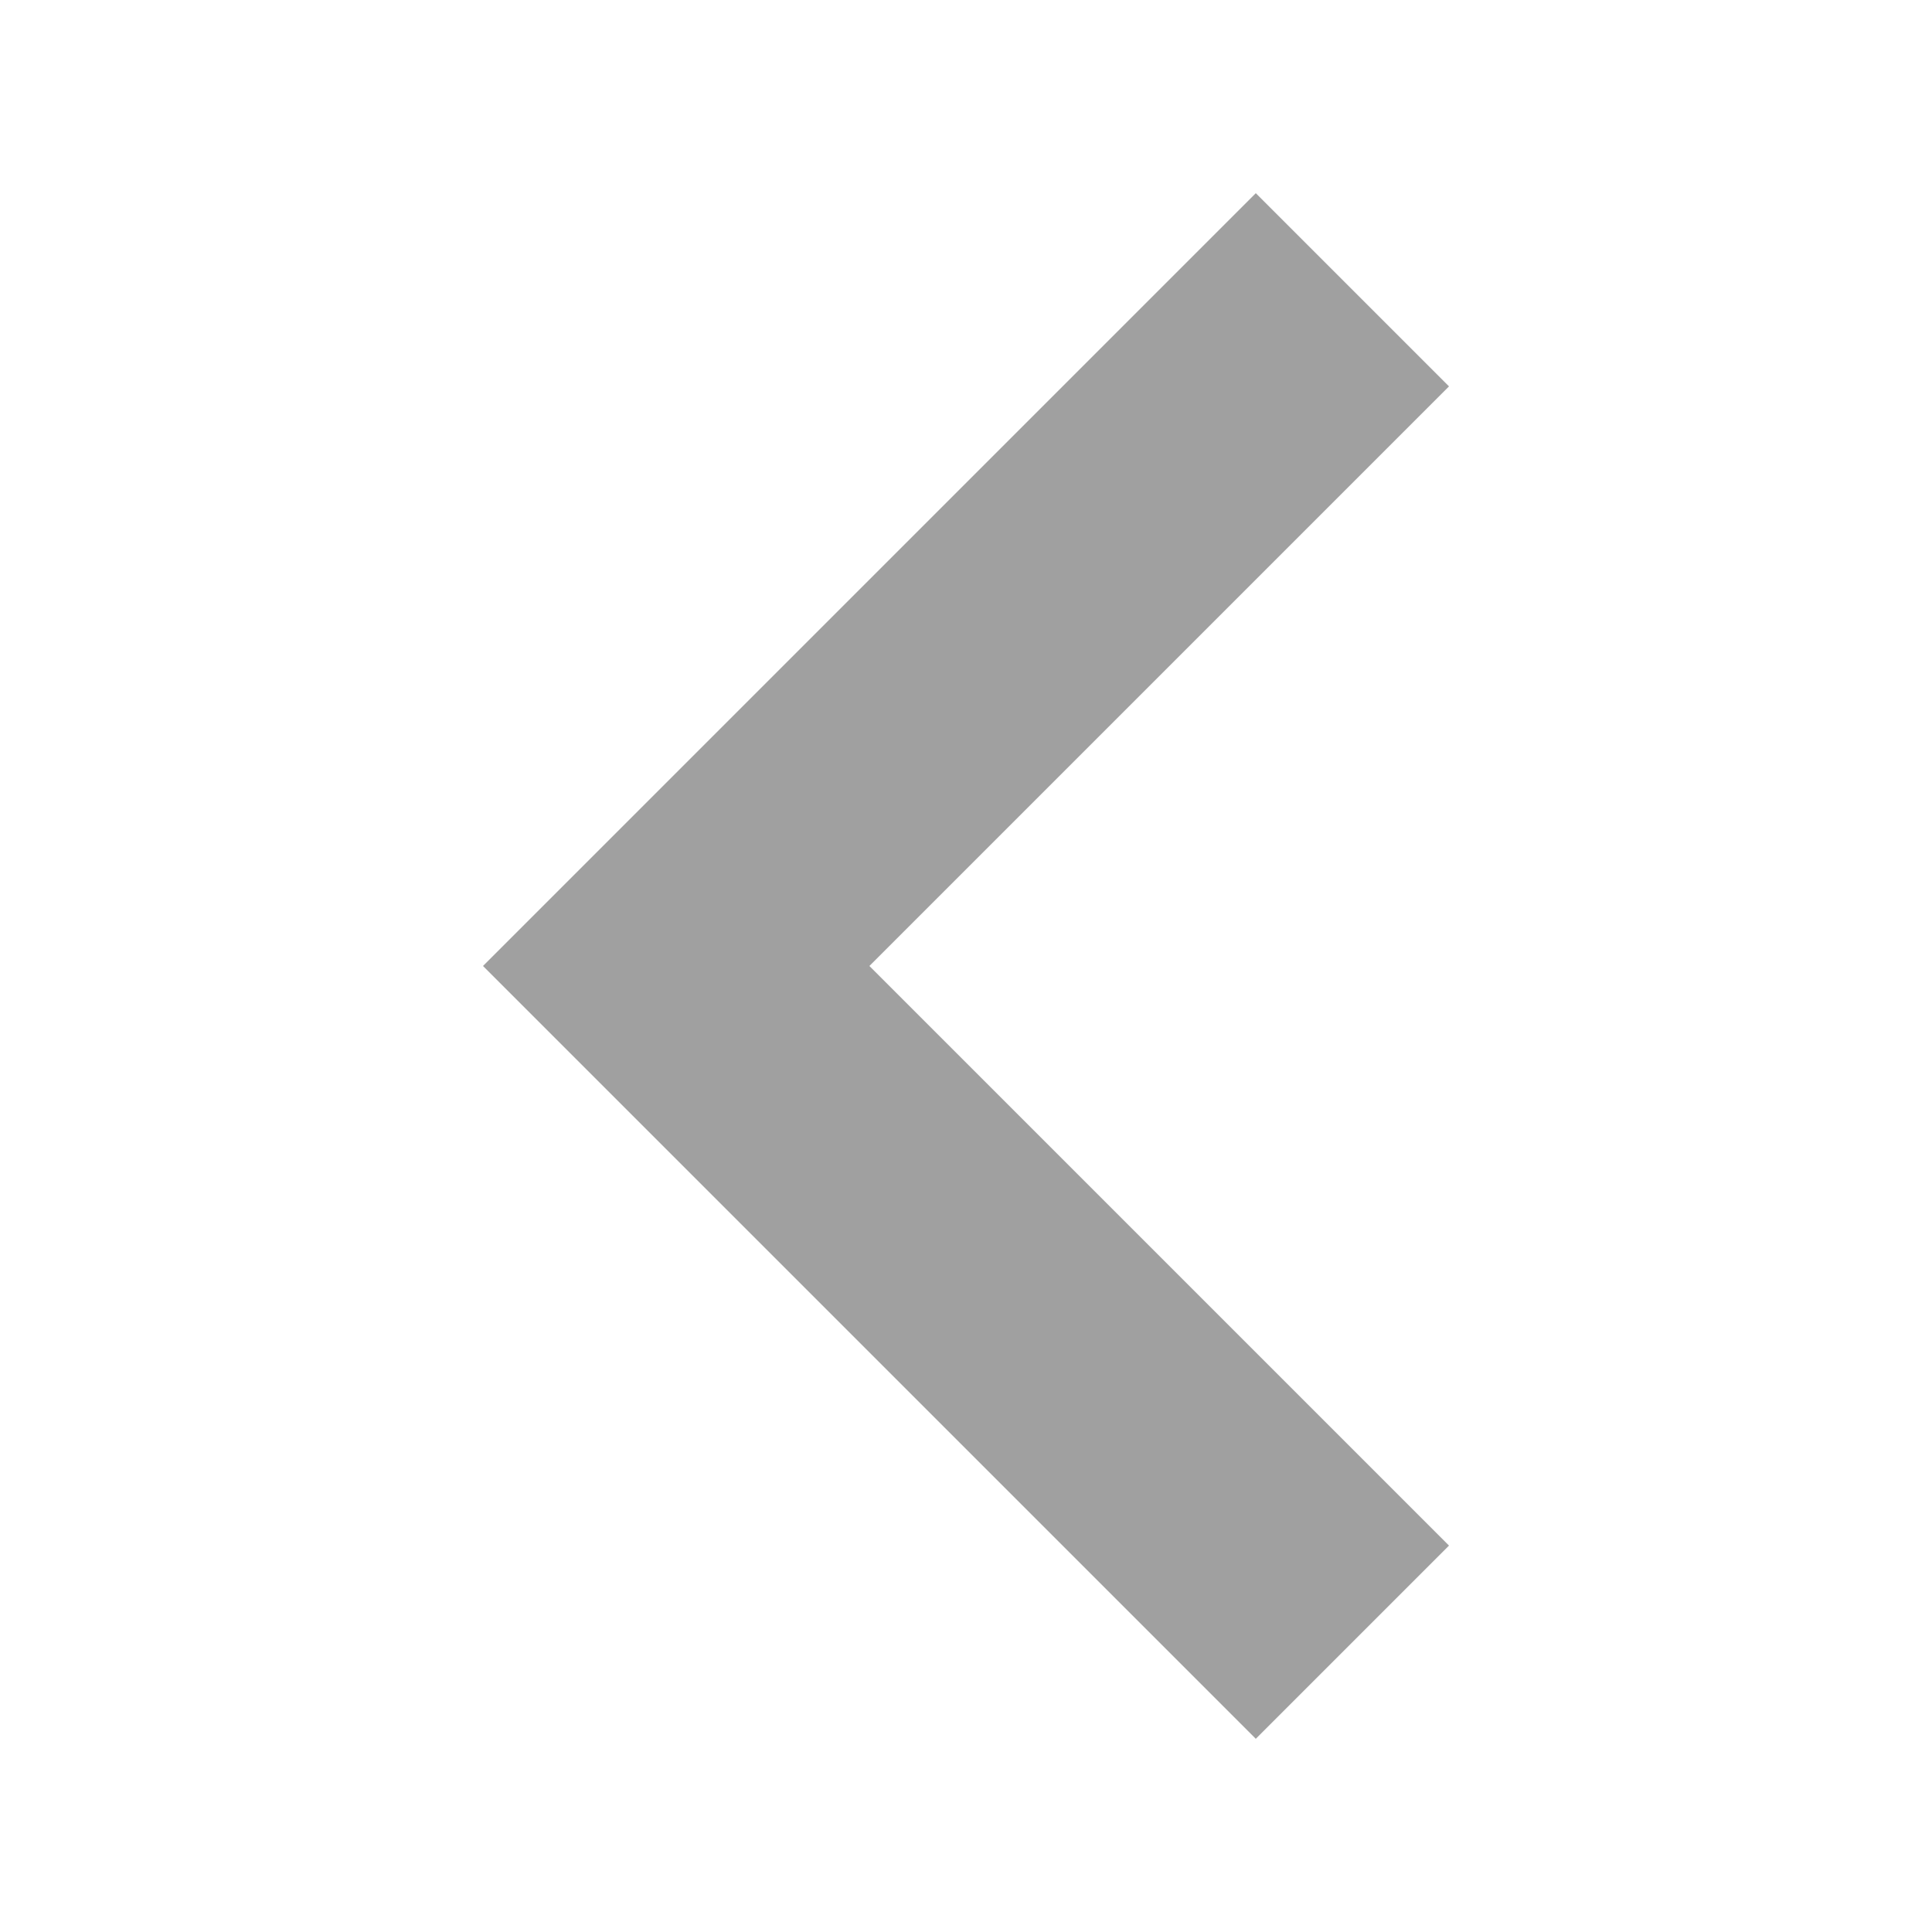 <svg version="1.1" viewBox="0 0 200 200" xmlns="http://www.w3.org/2000/svg" xmlns:xlink="http://www.w3.org/1999/xlink">
<g fill="#A0A0A0">
<path d="M130.00,20.00 L150.00,40.00 L90.00,100.00 L150.00,160.00 L130.00,180.00 L50.00,100.00 L130.00,20.00 Z"/>
</g>
</svg>
